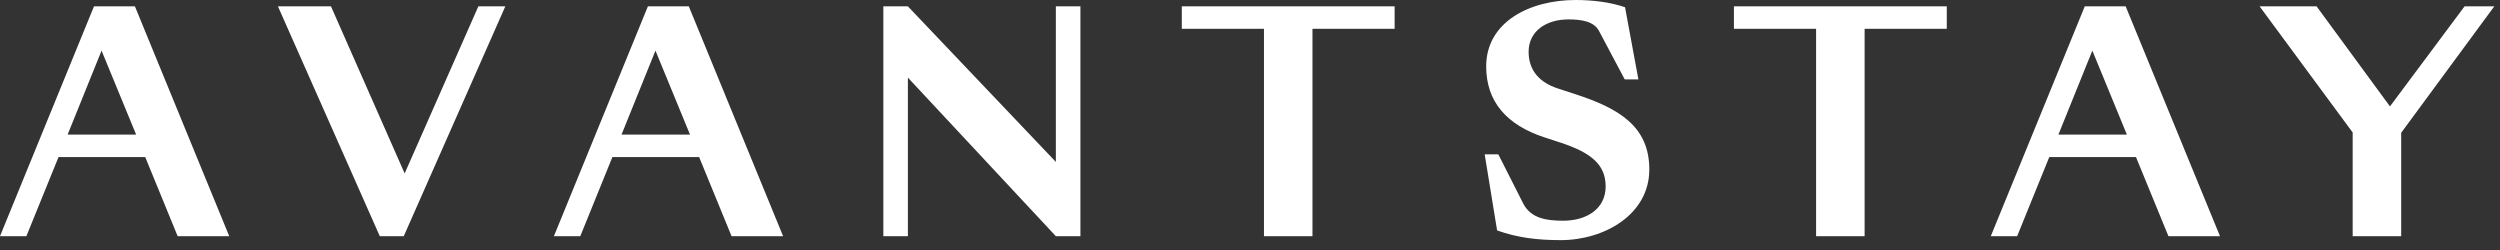 <svg width="160" height="16" viewBox="0 0 160 16" fill="none" xmlns="http://www.w3.org/2000/svg">
<rect x="0" y="0" width="160" height="16" fill="#333333" stroke="none"/>
<path fill-rule="evenodd" clip-rule="evenodd" d="M95.814 14.747L95.02 9.877H95.892L97.483 13.019C97.968 13.971 98.959 14.126 100.045 14.126C101.539 14.126 102.762 13.37 102.762 11.933C102.762 10.498 101.772 9.76 99.909 9.139L98.842 8.79C96.417 7.994 95.116 6.5 95.116 4.249C95.116 1.397 97.911 0 100.841 0C101.907 0 103.073 0.136 104.003 0.465L104.857 5.083H103.983L102.335 1.978C102.005 1.357 101.191 1.242 100.375 1.242C98.997 1.242 97.832 1.96 97.832 3.317C97.832 4.269 98.279 5.199 99.714 5.666L100.782 6.015C103.596 6.927 105.556 8.071 105.556 10.847C105.556 13.737 102.665 15.368 99.89 15.368C98.376 15.368 97.115 15.212 95.814 14.747ZM3.746 10.051H9.294L11.37 15.116H14.671L8.635 0.407H6.015L0 15.116H1.688L3.746 10.051ZM6.5 3.24L8.713 8.616H4.327L6.5 3.24ZM17.788 0.407H21.183L25.898 11.099L30.614 0.407H32.34L25.84 15.116H24.307L17.788 0.407ZM44.744 10.051H39.194L37.138 15.116H35.45L41.465 0.407H44.084L50.119 15.116H46.82L44.744 10.051ZM44.161 8.616L41.95 3.24L39.777 8.616H44.161ZM67.575 10.362V0.407H69.147V15.116H67.575L58.105 4.967V15.116H56.534V0.407H58.105L67.575 10.362ZM75.635 1.842H80.894V15.116H83.998V1.842H89.256V0.407H75.635V1.842ZM110.971 1.842H116.23V15.116H119.335V1.842H124.594V0.407H110.971V1.842ZM131.154 10.051H136.702L138.78 15.116H142.079L136.043 0.407H133.425L127.41 15.116H129.097L131.154 10.051ZM133.91 3.24L136.121 8.616H131.737L133.91 3.24ZM150.571 15.116H153.676V8.498L159.634 0.407H157.732L152.958 6.81L148.262 0.407H144.615L150.571 8.479V15.116Z" fill="#FFF"/>
</svg>
